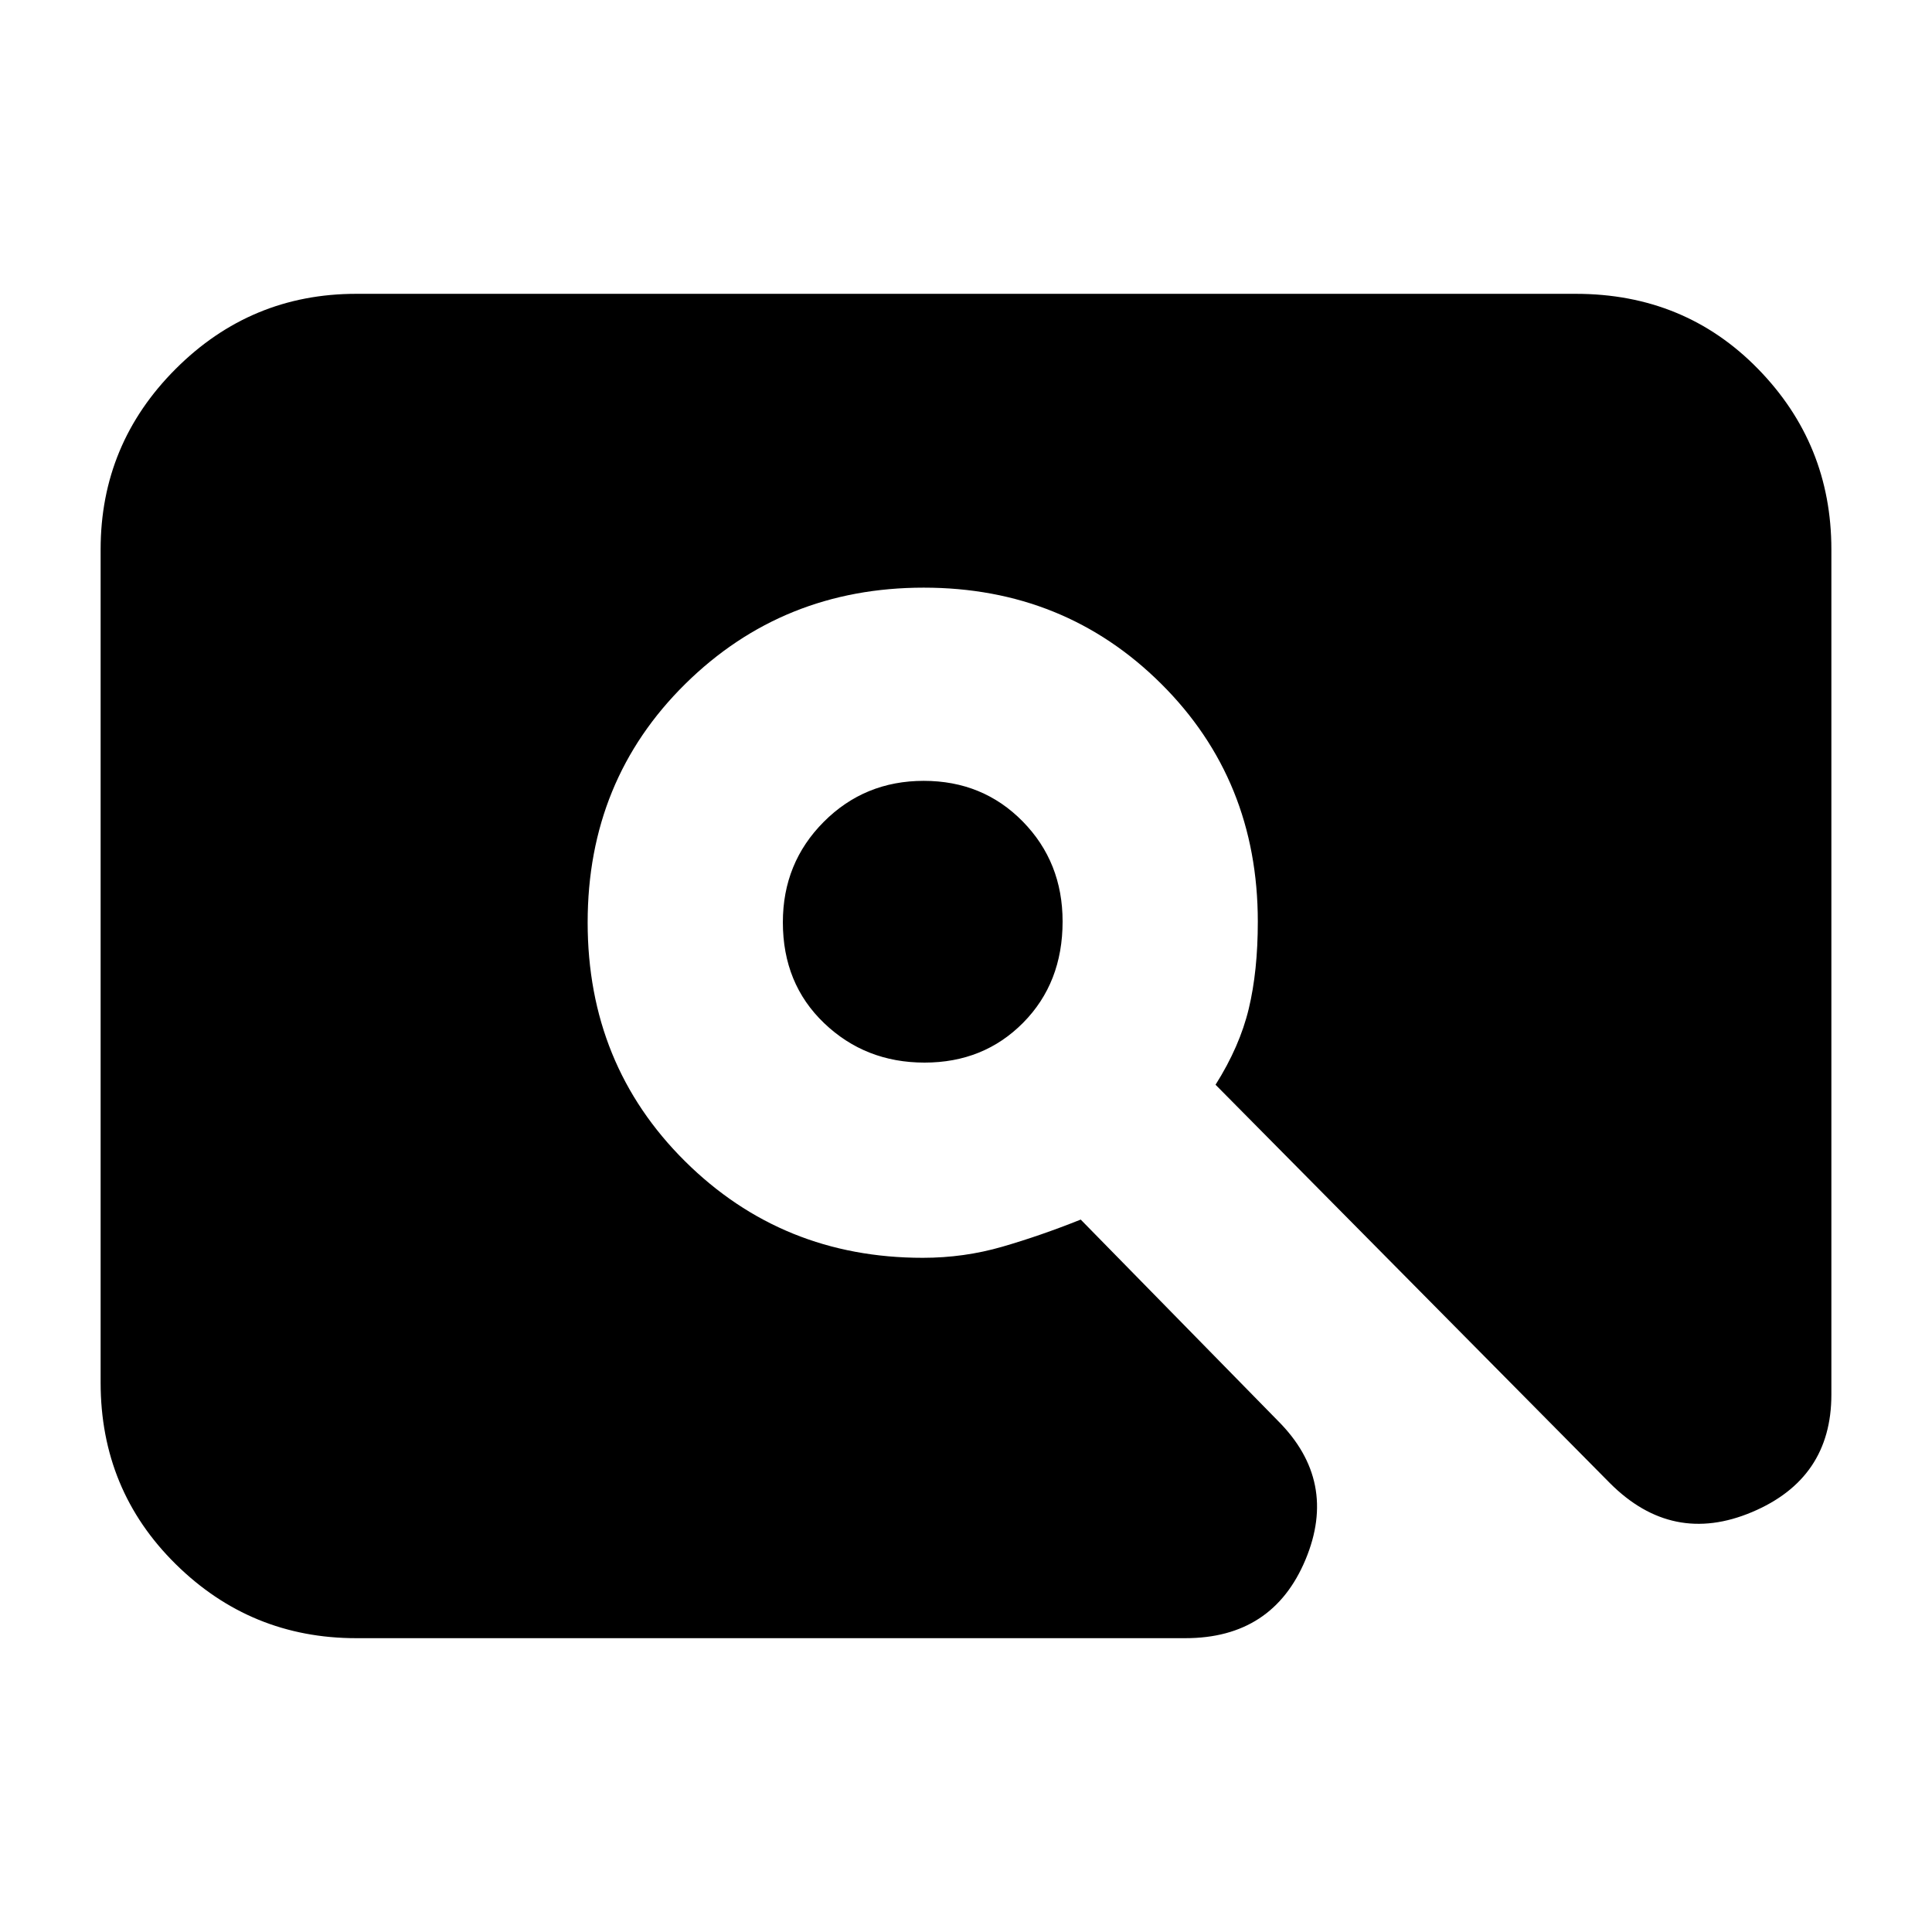 <svg xmlns="http://www.w3.org/2000/svg" height="20" viewBox="0 -960 960 960" width="20"><path d="M459.39-432q-29.39 0-49.89-19.61-20.5-19.6-20.5-50.11 0-29.51 20.3-49.89Q429.61-572 459-572q29.39 0 49.2 20.19 19.8 20.19 19.8 49.7 0 30.5-19.61 50.31-19.6 19.8-49 19.8ZM177-146q-52.4 0-89.7-36.8Q50-219.6 50-273v-414q0-52.4 37.3-89.7Q124.6-814 177-814h606q54.1 0 90.55 37.3Q910-739.4 910-687v420q0 41.75-39.5 58.37Q831-192 800-223L604-421q12-19 16.5-37.76Q625-477.52 625-502q0-70.5-48.04-118.25T459-668q-70 0-118.5 47.85-48.5 47.86-48.5 118.5Q292-431 340.36-383q48.37 48 118.17 48 20.47 0 39.47-5.5t39-13.5l98 100q30 30 13.69 69-16.31 39-59.69 39H177Z"/></svg>